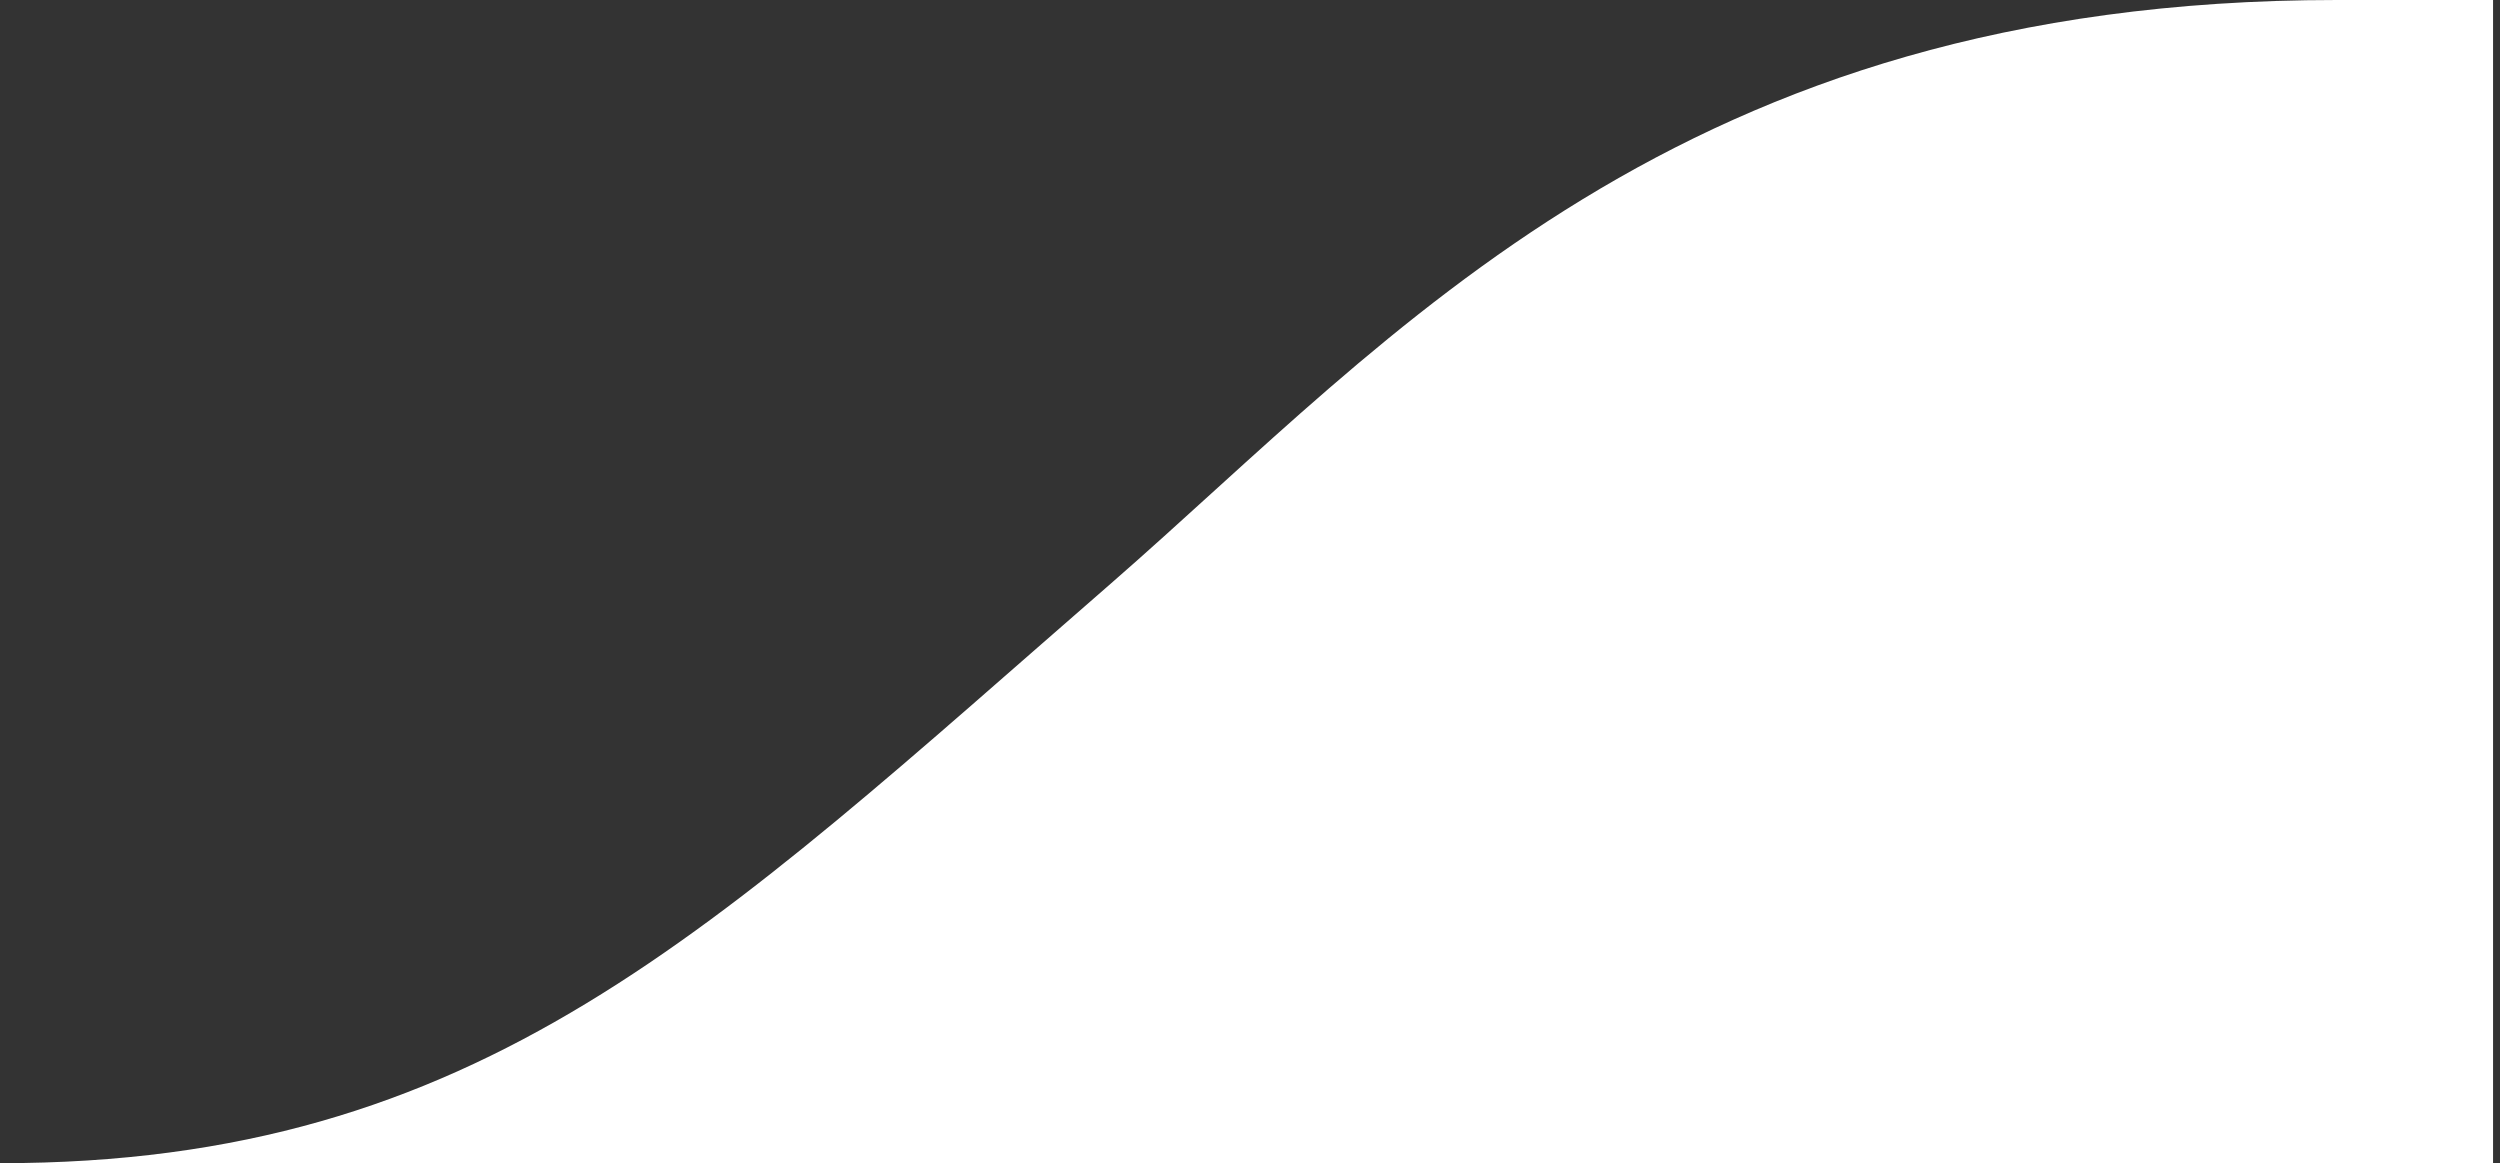 <svg width="144" height="67" viewBox="0 0 144 67" fill="none" xmlns="http://www.w3.org/2000/svg">
<rect x="0" y="0" width="144" height="67" fill="#333333" stroke="none"/>
<path d="M143.6 0H134.6C96.6 0 80.3 19.4 64 33.6C41 53.6 27.7 67 0 67C13.7 67 143.6 67 143.6 67V0Z" fill="white"/>
</svg>
